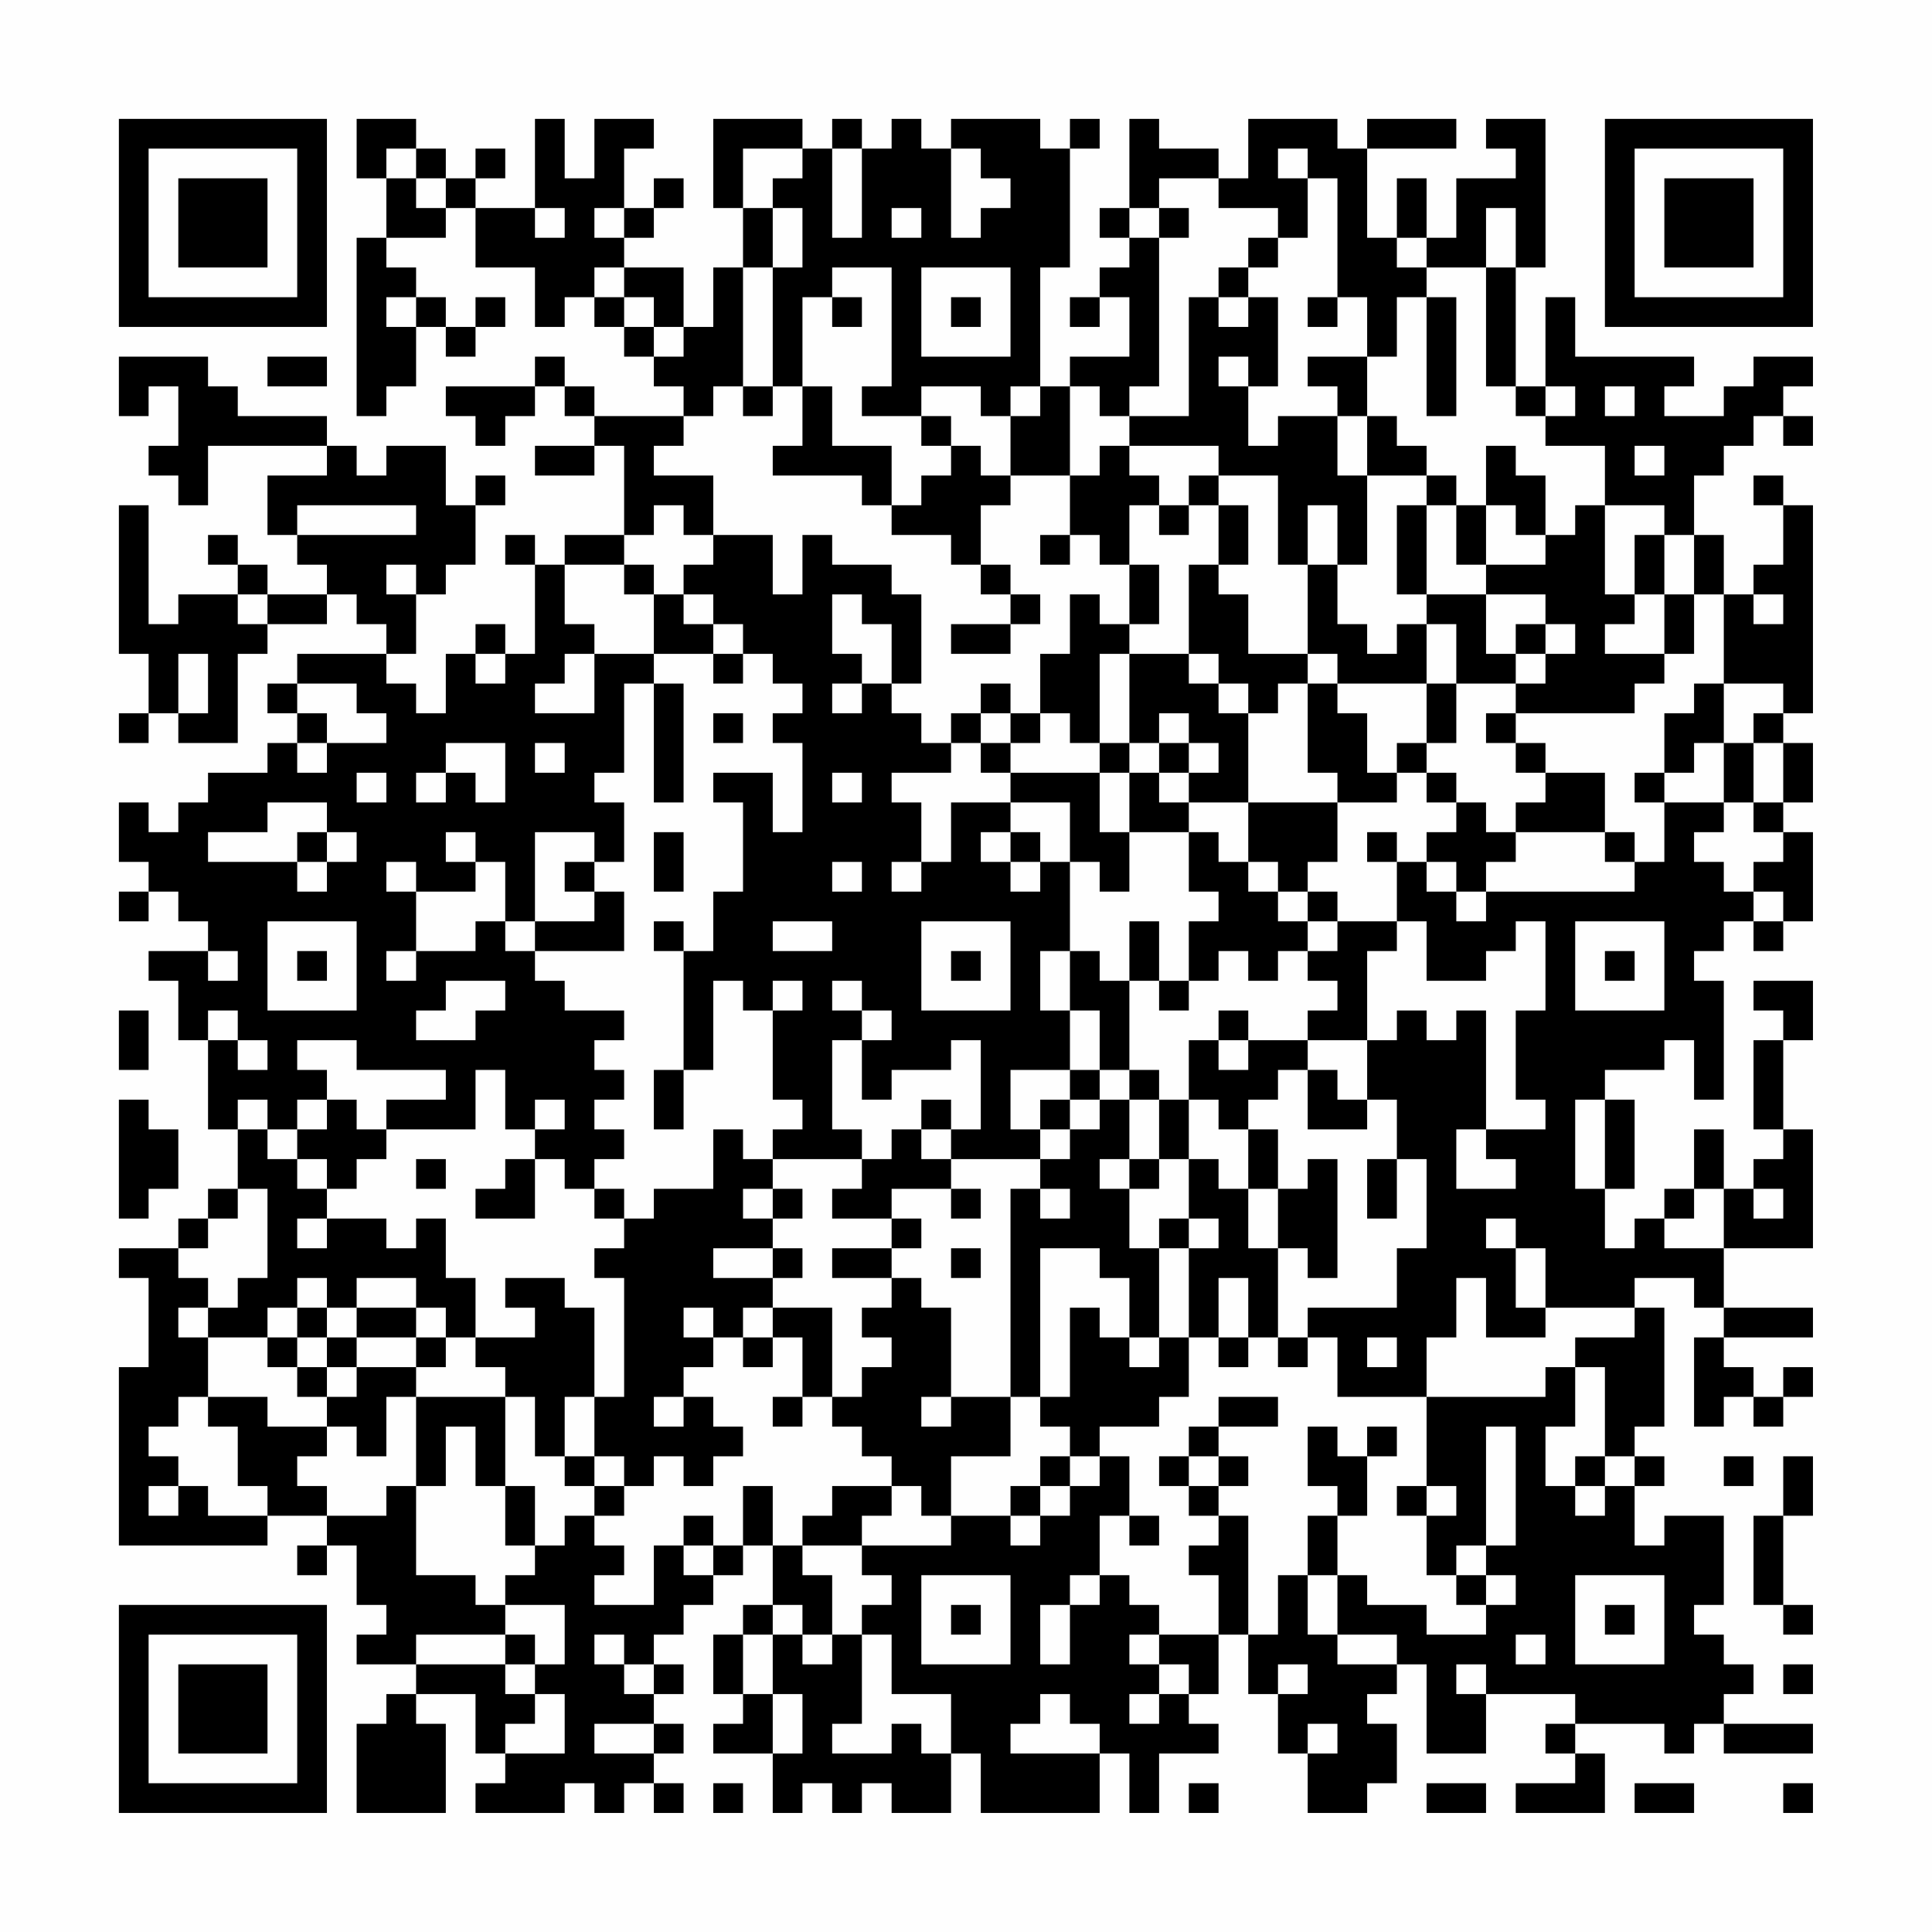 <?xml version="1.0" encoding="UTF-8"?>
<svg xmlns="http://www.w3.org/2000/svg" version="1.1" width="300" height="300" viewBox="0 0 300 300"><rect x="0" y="0" width="300" height="300" fill="#fefefe"/><g transform="scale(4.615)"><g transform="translate(4,4)"><path fill-rule="evenodd" d="M8 0L8 2L9 2L9 4L8 4L8 10L9 10L9 9L10 9L10 7L11 7L11 8L12 8L12 7L13 7L13 6L12 6L12 7L11 7L11 6L10 6L10 5L9 5L9 4L11 4L11 3L12 3L12 5L14 5L14 7L15 7L15 6L16 6L16 7L17 7L17 8L18 8L18 9L19 9L19 10L16 10L16 9L15 9L15 8L14 8L14 9L11 9L11 10L12 10L12 11L13 11L13 10L14 10L14 9L15 9L15 10L16 10L16 11L14 11L14 12L16 12L16 11L17 11L17 14L15 14L15 15L14 15L14 14L13 14L13 15L14 15L14 18L13 18L13 17L12 17L12 18L11 18L11 20L10 20L10 19L9 19L9 18L10 18L10 16L11 16L11 15L12 15L12 13L13 13L13 12L12 12L12 13L11 13L11 11L9 11L9 12L8 12L8 11L7 11L7 10L4 10L4 9L3 9L3 8L0 8L0 10L1 10L1 9L2 9L2 11L1 11L1 12L2 12L2 13L3 13L3 11L7 11L7 12L5 12L5 14L6 14L6 15L7 15L7 16L5 16L5 15L4 15L4 14L3 14L3 15L4 15L4 16L2 16L2 17L1 17L1 13L0 13L0 18L1 18L1 20L0 20L0 21L1 21L1 20L2 20L2 21L4 21L4 18L5 18L5 17L7 17L7 16L8 16L8 17L9 17L9 18L6 18L6 19L5 19L5 20L6 20L6 21L5 21L5 22L3 22L3 23L2 23L2 24L1 24L1 23L0 23L0 25L1 25L1 26L0 26L0 27L1 27L1 26L2 26L2 27L3 27L3 28L1 28L1 29L2 29L2 31L3 31L3 34L4 34L4 36L3 36L3 37L2 37L2 38L0 38L0 39L1 39L1 42L0 42L0 48L5 48L5 47L7 47L7 48L6 48L6 49L7 49L7 48L8 48L8 50L9 50L9 51L8 51L8 52L10 52L10 53L9 53L9 54L8 54L8 57L11 57L11 54L10 54L10 53L12 53L12 55L13 55L13 56L12 56L12 57L15 57L15 56L16 56L16 57L17 57L17 56L18 56L18 57L19 57L19 56L18 56L18 55L19 55L19 54L18 54L18 53L19 53L19 52L18 52L18 51L19 51L19 50L20 50L20 49L21 49L21 48L22 48L22 50L21 50L21 51L20 51L20 53L21 53L21 54L20 54L20 55L22 55L22 57L23 57L23 56L24 56L24 57L25 57L25 56L26 56L26 57L28 57L28 55L29 55L29 57L33 57L33 55L34 55L34 57L35 57L35 55L37 55L37 54L36 54L36 53L37 53L37 51L38 51L38 53L39 53L39 55L40 55L40 57L42 57L42 56L43 56L43 54L42 54L42 53L43 53L43 52L44 52L44 55L46 55L46 53L49 53L49 54L48 54L48 55L49 55L49 56L47 56L47 57L50 57L50 55L49 55L49 54L52 54L52 55L53 55L53 54L54 54L54 55L57 55L57 54L54 54L54 53L55 53L55 52L54 52L54 51L53 51L53 50L54 50L54 47L52 47L52 48L51 48L51 46L52 46L52 45L51 45L51 44L52 44L52 40L51 40L51 39L53 39L53 40L54 40L54 41L53 41L53 44L54 44L54 43L55 43L55 44L56 44L56 43L57 43L57 42L56 42L56 43L55 43L55 42L54 42L54 41L57 41L57 40L54 40L54 38L57 38L57 34L56 34L56 31L57 31L57 29L55 29L55 30L56 30L56 31L55 31L55 34L56 34L56 35L55 35L55 36L54 36L54 34L53 34L53 36L52 36L52 37L51 37L51 38L50 38L50 36L51 36L51 33L50 33L50 32L52 32L52 31L53 31L53 33L54 33L54 29L53 29L53 28L54 28L54 27L55 27L55 28L56 28L56 27L57 27L57 24L56 24L56 23L57 23L57 21L56 21L56 20L57 20L57 13L56 13L56 12L55 12L55 13L56 13L56 15L55 15L55 16L54 16L54 14L53 14L53 12L54 12L54 11L55 11L55 10L56 10L56 11L57 11L57 10L56 10L56 9L57 9L57 8L55 8L55 9L54 9L54 10L52 10L52 9L53 9L53 8L49 8L49 6L48 6L48 9L47 9L47 5L48 5L48 0L46 0L46 1L47 1L47 2L45 2L45 4L44 4L44 2L43 2L43 4L42 4L42 1L45 1L45 0L42 0L42 1L41 1L41 0L38 0L38 2L37 2L37 1L35 1L35 0L34 0L34 3L33 3L33 4L34 4L34 5L33 5L33 6L32 6L32 7L33 7L33 6L34 6L34 8L32 8L32 9L31 9L31 5L32 5L32 1L33 1L33 0L32 0L32 1L31 1L31 0L28 0L28 1L27 1L27 0L26 0L26 1L25 1L25 0L24 0L24 1L23 1L23 0L20 0L20 3L21 3L21 5L20 5L20 7L19 7L19 5L17 5L17 4L18 4L18 3L19 3L19 2L18 2L18 3L17 3L17 1L18 1L18 0L16 0L16 2L15 2L15 0L14 0L14 3L12 3L12 2L13 2L13 1L12 1L12 2L11 2L11 1L10 1L10 0ZM9 1L9 2L10 2L10 3L11 3L11 2L10 2L10 1ZM21 1L21 3L22 3L22 5L21 5L21 9L20 9L20 10L19 10L19 11L18 11L18 12L20 12L20 14L19 14L19 13L18 13L18 14L17 14L17 15L15 15L15 17L16 17L16 18L15 18L15 19L14 19L14 20L16 20L16 18L18 18L18 19L17 19L17 22L16 22L16 23L17 23L17 25L16 25L16 24L14 24L14 27L13 27L13 25L12 25L12 24L11 24L11 25L12 25L12 26L10 26L10 25L9 25L9 26L10 26L10 28L9 28L9 29L10 29L10 28L12 28L12 27L13 27L13 28L14 28L14 29L15 29L15 30L17 30L17 31L16 31L16 32L17 32L17 33L16 33L16 34L17 34L17 35L16 35L16 36L15 36L15 35L14 35L14 34L15 34L15 33L14 33L14 34L13 34L13 32L12 32L12 34L9 34L9 33L11 33L11 32L8 32L8 31L6 31L6 32L7 32L7 33L6 33L6 34L5 34L5 33L4 33L4 34L5 34L5 35L6 35L6 36L7 36L7 37L6 37L6 38L7 38L7 37L9 37L9 38L10 38L10 37L11 37L11 39L12 39L12 41L11 41L11 40L10 40L10 39L8 39L8 40L7 40L7 39L6 39L6 40L5 40L5 41L3 41L3 40L4 40L4 39L5 39L5 36L4 36L4 37L3 37L3 38L2 38L2 39L3 39L3 40L2 40L2 41L3 41L3 43L2 43L2 44L1 44L1 45L2 45L2 46L1 46L1 47L2 47L2 46L3 46L3 47L5 47L5 46L4 46L4 44L3 44L3 43L5 43L5 44L7 44L7 45L6 45L6 46L7 46L7 47L9 47L9 46L10 46L10 49L12 49L12 50L13 50L13 51L10 51L10 52L13 52L13 53L14 53L14 54L13 54L13 55L15 55L15 53L14 53L14 52L15 52L15 50L13 50L13 49L14 49L14 48L15 48L15 47L16 47L16 48L17 48L17 49L16 49L16 50L18 50L18 48L19 48L19 49L20 49L20 48L21 48L21 46L22 46L22 48L23 48L23 49L24 49L24 51L23 51L23 50L22 50L22 51L21 51L21 53L22 53L22 55L23 55L23 53L22 53L22 51L23 51L23 52L24 52L24 51L25 51L25 54L24 54L24 55L26 55L26 54L27 54L27 55L28 55L28 53L26 53L26 51L25 51L25 50L26 50L26 49L25 49L25 48L28 48L28 47L30 47L30 48L31 48L31 47L32 47L32 46L33 46L33 45L34 45L34 47L33 47L33 49L32 49L32 50L31 50L31 52L32 52L32 50L33 50L33 49L34 49L34 50L35 50L35 51L34 51L34 52L35 52L35 53L34 53L34 54L35 54L35 53L36 53L36 52L35 52L35 51L37 51L37 49L36 49L36 48L37 48L37 47L38 47L38 51L39 51L39 49L40 49L40 51L41 51L41 52L43 52L43 51L41 51L41 49L42 49L42 50L44 50L44 51L46 51L46 50L47 50L47 49L46 49L46 48L47 48L47 44L46 44L46 48L45 48L45 49L44 49L44 47L45 47L45 46L44 46L44 43L48 43L48 42L49 42L49 44L48 44L48 46L49 46L49 47L50 47L50 46L51 46L51 45L50 45L50 42L49 42L49 41L51 41L51 40L48 40L48 38L47 38L47 37L46 37L46 38L47 38L47 40L48 40L48 41L46 41L46 39L45 39L45 41L44 41L44 43L41 43L41 41L40 41L40 40L43 40L43 38L44 38L44 35L43 35L43 33L42 33L42 31L43 31L43 30L44 30L44 31L45 31L45 30L46 30L46 34L45 34L45 36L47 36L47 35L46 35L46 34L48 34L48 33L47 33L47 30L48 30L48 27L47 27L47 28L46 28L46 29L44 29L44 27L43 27L43 25L44 25L44 26L45 26L45 27L46 27L46 26L51 26L51 25L52 25L52 23L54 23L54 24L53 24L53 25L54 25L54 26L55 26L55 27L56 27L56 26L55 26L55 25L56 25L56 24L55 24L55 23L56 23L56 21L55 21L55 20L56 20L56 19L54 19L54 16L53 16L53 14L52 14L52 13L50 13L50 11L48 11L48 10L49 10L49 9L48 9L48 10L47 10L47 9L46 9L46 5L47 5L47 3L46 3L46 5L44 5L44 4L43 4L43 5L44 5L44 6L43 6L43 8L42 8L42 6L41 6L41 2L40 2L40 1L39 1L39 2L40 2L40 4L39 4L39 3L37 3L37 2L35 2L35 3L34 3L34 4L35 4L35 9L34 9L34 10L33 10L33 9L32 9L32 12L30 12L30 10L31 10L31 9L30 9L30 10L29 10L29 9L27 9L27 10L25 10L25 9L26 9L26 5L24 5L24 6L23 6L23 9L22 9L22 5L23 5L23 3L22 3L22 2L23 2L23 1ZM24 1L24 4L25 4L25 1ZM28 1L28 4L29 4L29 3L30 3L30 2L29 2L29 1ZM14 3L14 4L15 4L15 3ZM16 3L16 4L17 4L17 3ZM26 3L26 4L27 4L27 3ZM35 3L35 4L36 4L36 3ZM38 4L38 5L37 5L37 6L36 6L36 10L34 10L34 11L33 11L33 12L32 12L32 14L31 14L31 15L32 15L32 14L33 14L33 15L34 15L34 17L33 17L33 16L32 16L32 18L31 18L31 20L30 20L30 19L29 19L29 20L28 20L28 21L27 21L27 20L26 20L26 19L27 19L27 16L26 16L26 15L24 15L24 14L23 14L23 16L22 16L22 14L20 14L20 15L19 15L19 16L18 16L18 15L17 15L17 16L18 16L18 18L20 18L20 19L21 19L21 18L22 18L22 19L23 19L23 20L22 20L22 21L23 21L23 24L22 24L22 22L20 22L20 23L21 23L21 26L20 26L20 28L19 28L19 27L18 27L18 28L19 28L19 32L18 32L18 34L19 34L19 32L20 32L20 29L21 29L21 30L22 30L22 33L23 33L23 34L22 34L22 35L21 35L21 34L20 34L20 36L18 36L18 37L17 37L17 36L16 36L16 37L17 37L17 38L16 38L16 39L17 39L17 43L16 43L16 40L15 40L15 39L13 39L13 40L14 40L14 41L12 41L12 42L13 42L13 43L10 43L10 42L11 42L11 41L10 41L10 40L8 40L8 41L7 41L7 40L6 40L6 41L5 41L5 42L6 42L6 43L7 43L7 44L8 44L8 45L9 45L9 43L10 43L10 46L11 46L11 44L12 44L12 46L13 46L13 48L14 48L14 46L13 46L13 43L14 43L14 45L15 45L15 46L16 46L16 47L17 47L17 46L18 46L18 45L19 45L19 46L20 46L20 45L21 45L21 44L20 44L20 43L19 43L19 42L20 42L20 41L21 41L21 42L22 42L22 41L23 41L23 43L22 43L22 44L23 44L23 43L24 43L24 44L25 44L25 45L26 45L26 46L24 46L24 47L23 47L23 48L25 48L25 47L26 47L26 46L27 46L27 47L28 47L28 45L30 45L30 43L31 43L31 44L32 44L32 45L31 45L31 46L30 46L30 47L31 47L31 46L32 46L32 45L33 45L33 44L35 44L35 43L36 43L36 41L37 41L37 42L38 42L38 41L39 41L39 42L40 42L40 41L39 41L39 38L40 38L40 39L41 39L41 35L40 35L40 36L39 36L39 34L38 34L38 33L39 33L39 32L40 32L40 34L42 34L42 33L41 33L41 32L40 32L40 31L42 31L42 28L43 28L43 27L41 27L41 26L40 26L40 25L41 25L41 23L43 23L43 22L44 22L44 23L45 23L45 24L44 24L44 25L45 25L45 26L46 26L46 25L47 25L47 24L50 24L50 25L51 25L51 24L50 24L50 22L48 22L48 21L47 21L47 20L51 20L51 19L52 19L52 18L53 18L53 16L52 16L52 14L51 14L51 16L50 16L50 13L49 13L49 14L48 14L48 12L47 12L47 11L46 11L46 13L45 13L45 12L44 12L44 11L43 11L43 10L42 10L42 8L40 8L40 9L41 9L41 10L39 10L39 11L38 11L38 9L39 9L39 6L38 6L38 5L39 5L39 4ZM16 5L16 6L17 6L17 7L18 7L18 8L19 8L19 7L18 7L18 6L17 6L17 5ZM27 5L27 8L30 8L30 5ZM9 6L9 7L10 7L10 6ZM24 6L24 7L25 7L25 6ZM28 6L28 7L29 7L29 6ZM37 6L37 7L38 7L38 6ZM40 6L40 7L41 7L41 6ZM44 6L44 10L45 10L45 6ZM5 8L5 9L7 9L7 8ZM37 8L37 9L38 9L38 8ZM21 9L21 10L22 10L22 9ZM23 9L23 11L22 11L22 12L25 12L25 13L26 13L26 14L28 14L28 15L29 15L29 16L30 16L30 17L28 17L28 18L30 18L30 17L31 17L31 16L30 16L30 15L29 15L29 13L30 13L30 12L29 12L29 11L28 11L28 10L27 10L27 11L28 11L28 12L27 12L27 13L26 13L26 11L24 11L24 9ZM50 9L50 10L51 10L51 9ZM41 10L41 12L42 12L42 15L41 15L41 13L40 13L40 15L39 15L39 12L37 12L37 11L34 11L34 12L35 12L35 13L34 13L34 15L35 15L35 17L34 17L34 18L33 18L33 21L32 21L32 20L31 20L31 21L30 21L30 20L29 20L29 21L28 21L28 22L26 22L26 23L27 23L27 25L26 25L26 26L27 26L27 25L28 25L28 23L30 23L30 24L29 24L29 25L30 25L30 26L31 26L31 25L32 25L32 28L31 28L31 30L32 30L32 32L30 32L30 34L31 34L31 35L28 35L28 34L29 34L29 31L28 31L28 32L26 32L26 33L25 33L25 31L26 31L26 30L25 30L25 29L24 29L24 30L25 30L25 31L24 31L24 34L25 34L25 35L22 35L22 36L21 36L21 37L22 37L22 38L20 38L20 39L22 39L22 40L21 40L21 41L22 41L22 40L24 40L24 43L25 43L25 42L26 42L26 41L25 41L25 40L26 40L26 39L27 39L27 40L28 40L28 43L27 43L27 44L28 44L28 43L30 43L30 36L31 36L31 37L32 37L32 36L31 36L31 35L32 35L32 34L33 34L33 33L34 33L34 35L33 35L33 36L34 36L34 38L35 38L35 41L34 41L34 39L33 39L33 38L31 38L31 43L32 43L32 40L33 40L33 41L34 41L34 42L35 42L35 41L36 41L36 38L37 38L37 37L36 37L36 35L37 35L37 36L38 36L38 38L39 38L39 36L38 36L38 34L37 34L37 33L36 33L36 31L37 31L37 32L38 32L38 31L40 31L40 30L41 30L41 29L40 29L40 28L41 28L41 27L40 27L40 26L39 26L39 25L38 25L38 23L41 23L41 22L40 22L40 19L41 19L41 20L42 20L42 22L43 22L43 21L44 21L44 22L45 22L45 23L46 23L46 24L47 24L47 23L48 23L48 22L47 22L47 21L46 21L46 20L47 20L47 19L48 19L48 18L49 18L49 17L48 17L48 16L46 16L46 15L48 15L48 14L47 14L47 13L46 13L46 15L45 15L45 13L44 13L44 12L42 12L42 10ZM51 11L51 12L52 12L52 11ZM36 12L36 13L35 13L35 14L36 14L36 13L37 13L37 15L36 15L36 18L34 18L34 21L33 21L33 22L30 22L30 21L29 21L29 22L30 22L30 23L32 23L32 25L33 25L33 26L34 26L34 24L36 24L36 26L37 26L37 27L36 27L36 29L35 29L35 27L34 27L34 29L33 29L33 28L32 28L32 30L33 30L33 32L32 32L32 33L31 33L31 34L32 34L32 33L33 33L33 32L34 32L34 33L35 33L35 35L34 35L34 36L35 36L35 35L36 35L36 33L35 33L35 32L34 32L34 29L35 29L35 30L36 30L36 29L37 29L37 28L38 28L38 29L39 29L39 28L40 28L40 27L39 27L39 26L38 26L38 25L37 25L37 24L36 24L36 23L38 23L38 20L39 20L39 19L40 19L40 18L41 18L41 19L44 19L44 21L45 21L45 19L47 19L47 18L48 18L48 17L47 17L47 18L46 18L46 16L44 16L44 13L43 13L43 16L44 16L44 17L43 17L43 18L42 18L42 17L41 17L41 15L40 15L40 18L38 18L38 16L37 16L37 15L38 15L38 13L37 13L37 12ZM6 13L6 14L10 14L10 13ZM9 15L9 16L10 16L10 15ZM4 16L4 17L5 17L5 16ZM19 16L19 17L20 17L20 18L21 18L21 17L20 17L20 16ZM24 16L24 18L25 18L25 19L24 19L24 20L25 20L25 19L26 19L26 17L25 17L25 16ZM51 16L51 17L50 17L50 18L52 18L52 16ZM55 16L55 17L56 17L56 16ZM44 17L44 19L45 19L45 17ZM2 18L2 20L3 20L3 18ZM12 18L12 19L13 19L13 18ZM36 18L36 19L37 19L37 20L38 20L38 19L37 19L37 18ZM6 19L6 20L7 20L7 21L6 21L6 22L7 22L7 21L9 21L9 20L8 20L8 19ZM18 19L18 23L19 23L19 19ZM53 19L53 20L52 20L52 22L51 22L51 23L52 23L52 22L53 22L53 21L54 21L54 23L55 23L55 21L54 21L54 19ZM20 20L20 21L21 21L21 20ZM35 20L35 21L34 21L34 22L33 22L33 24L34 24L34 22L35 22L35 23L36 23L36 22L37 22L37 21L36 21L36 20ZM11 21L11 22L10 22L10 23L11 23L11 22L12 22L12 23L13 23L13 21ZM14 21L14 22L15 22L15 21ZM35 21L35 22L36 22L36 21ZM8 22L8 23L9 23L9 22ZM24 22L24 23L25 23L25 22ZM5 23L5 24L3 24L3 25L6 25L6 26L7 26L7 25L8 25L8 24L7 24L7 23ZM6 24L6 25L7 25L7 24ZM18 24L18 26L19 26L19 24ZM30 24L30 25L31 25L31 24ZM42 24L42 25L43 25L43 24ZM15 25L15 26L16 26L16 27L14 27L14 28L17 28L17 26L16 26L16 25ZM24 25L24 26L25 26L25 25ZM5 27L5 30L8 30L8 27ZM22 27L22 28L24 28L24 27ZM27 27L27 30L30 30L30 27ZM49 27L49 30L52 30L52 27ZM3 28L3 29L4 29L4 28ZM6 28L6 29L7 29L7 28ZM28 28L28 29L29 29L29 28ZM50 28L50 29L51 29L51 28ZM11 29L11 30L10 30L10 31L12 31L12 30L13 30L13 29ZM22 29L22 30L23 30L23 29ZM0 30L0 32L1 32L1 30ZM3 30L3 31L4 31L4 32L5 32L5 31L4 31L4 30ZM37 30L37 31L38 31L38 30ZM0 33L0 37L1 37L1 36L2 36L2 34L1 34L1 33ZM7 33L7 34L6 34L6 35L7 35L7 36L8 36L8 35L9 35L9 34L8 34L8 33ZM27 33L27 34L26 34L26 35L25 35L25 36L24 36L24 37L26 37L26 38L24 38L24 39L26 39L26 38L27 38L27 37L26 37L26 36L28 36L28 37L29 37L29 36L28 36L28 35L27 35L27 34L28 34L28 33ZM49 33L49 36L50 36L50 33ZM10 35L10 36L11 36L11 35ZM13 35L13 36L12 36L12 37L14 37L14 35ZM42 35L42 37L43 37L43 35ZM22 36L22 37L23 37L23 36ZM53 36L53 37L52 37L52 38L54 38L54 36ZM55 36L55 37L56 37L56 36ZM35 37L35 38L36 38L36 37ZM22 38L22 39L23 39L23 38ZM28 38L28 39L29 39L29 38ZM37 39L37 41L38 41L38 39ZM19 40L19 41L20 41L20 40ZM6 41L6 42L7 42L7 43L8 43L8 42L10 42L10 41L8 41L8 42L7 42L7 41ZM42 41L42 42L43 42L43 41ZM15 43L15 45L16 45L16 46L17 46L17 45L16 45L16 43ZM18 43L18 44L19 44L19 43ZM37 43L37 44L36 44L36 45L35 45L35 46L36 46L36 47L37 47L37 46L38 46L38 45L37 45L37 44L39 44L39 43ZM40 44L40 46L41 46L41 47L40 47L40 49L41 49L41 47L42 47L42 45L43 45L43 44L42 44L42 45L41 45L41 44ZM36 45L36 46L37 46L37 45ZM49 45L49 46L50 46L50 45ZM54 45L54 46L55 46L55 45ZM56 45L56 47L55 47L55 50L56 50L56 51L57 51L57 50L56 50L56 47L57 47L57 45ZM43 46L43 47L44 47L44 46ZM19 47L19 48L20 48L20 47ZM34 47L34 48L35 48L35 47ZM27 49L27 52L30 52L30 49ZM45 49L45 50L46 50L46 49ZM49 49L49 52L52 52L52 49ZM28 50L28 51L29 51L29 50ZM50 50L50 51L51 51L51 50ZM13 51L13 52L14 52L14 51ZM16 51L16 52L17 52L17 53L18 53L18 52L17 52L17 51ZM47 51L47 52L48 52L48 51ZM39 52L39 53L40 53L40 52ZM45 52L45 53L46 53L46 52ZM56 52L56 53L57 53L57 52ZM31 53L31 54L30 54L30 55L33 55L33 54L32 54L32 53ZM16 54L16 55L18 55L18 54ZM40 54L40 55L41 55L41 54ZM20 56L20 57L21 57L21 56ZM36 56L36 57L37 57L37 56ZM44 56L44 57L46 57L46 56ZM51 56L51 57L53 57L53 56ZM56 56L56 57L57 57L57 56ZM0 0L0 7L7 7L7 0ZM1 1L1 6L6 6L6 1ZM2 2L2 5L5 5L5 2ZM50 0L50 7L57 7L57 0ZM51 1L51 6L56 6L56 1ZM52 2L52 5L55 5L55 2ZM0 50L0 57L7 57L7 50ZM1 51L1 56L6 56L6 51ZM2 52L2 55L5 55L5 52Z" fill="#000000"/></g></g></svg>
